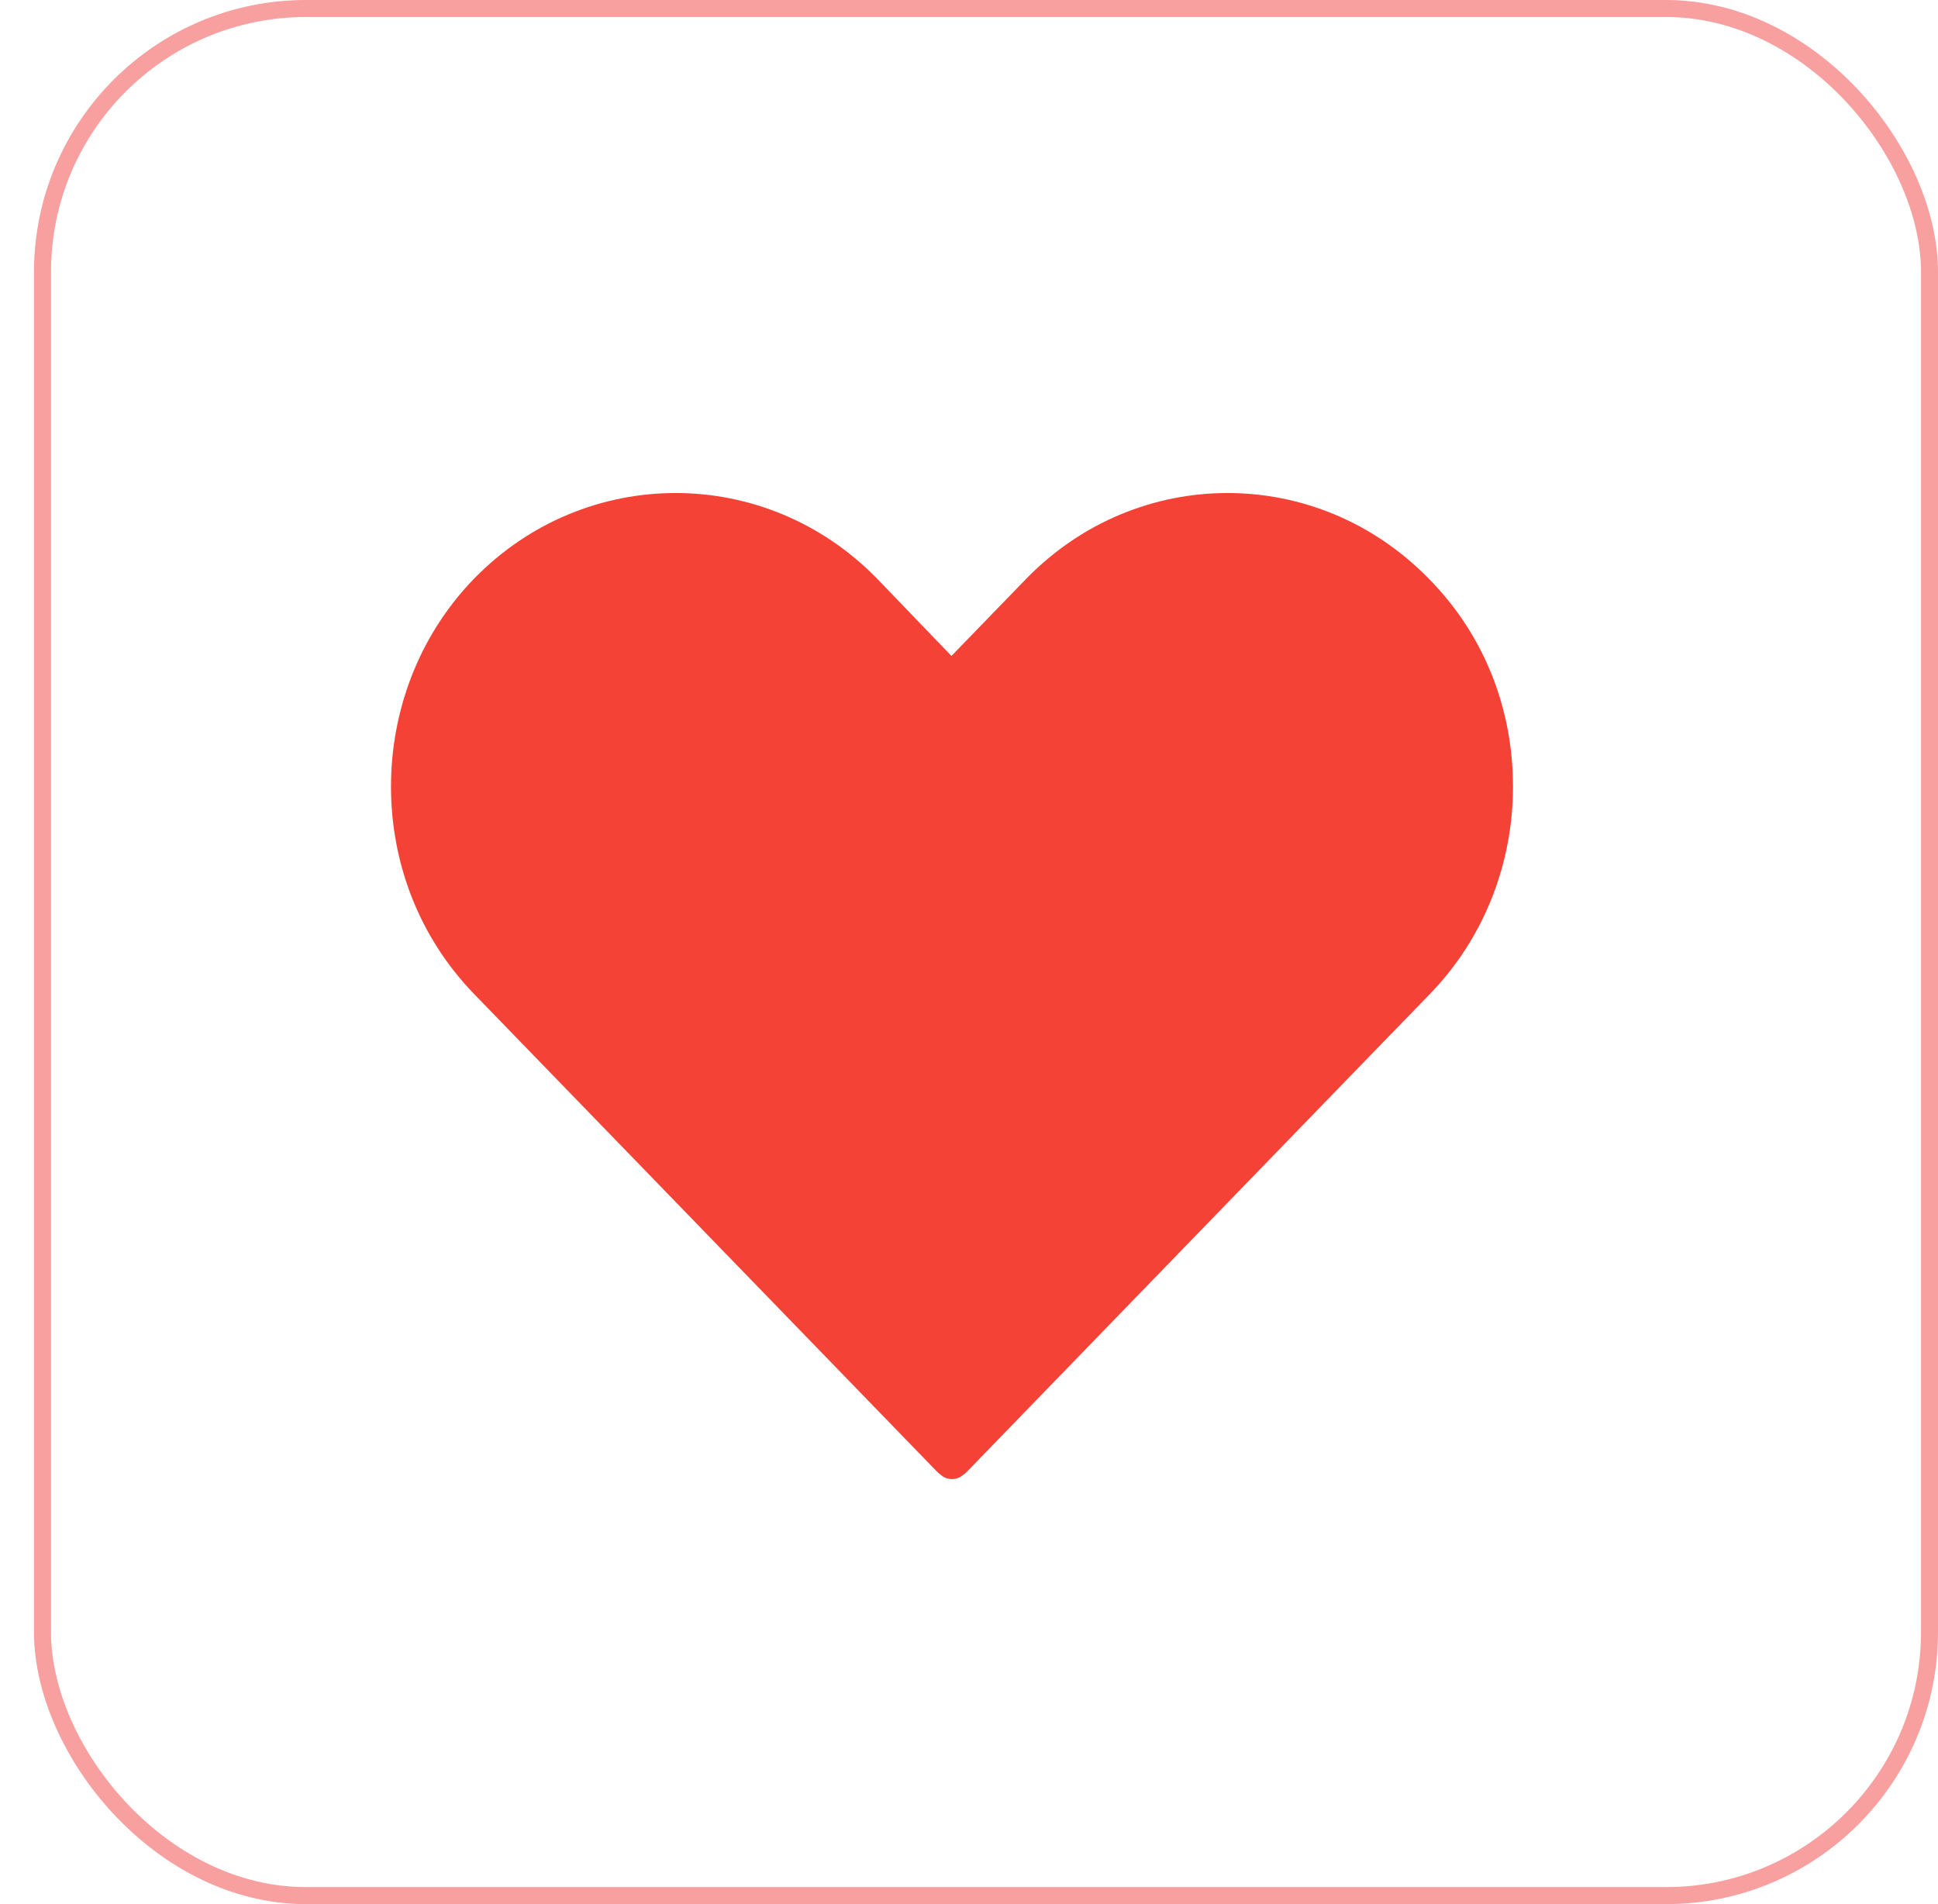 <svg width="57" height="56" viewBox="0 0 57 56" fill="none" xmlns="http://www.w3.org/2000/svg">
<rect x="1.25" y="0.25" width="55.5" height="55.5" rx="7.75" stroke="#F89F9F" stroke-width="0.5"/>
<path d="M44 23.134C44 25.205 43.239 27.293 41.7 28.882L39.139 31.523L28.121 42.893C28.069 42.946 28.052 42.964 28 43C27.948 42.964 27.931 42.946 27.879 42.893L14.3 28.882C12.761 27.293 12 25.223 12 23.134C12 21.046 12.761 18.958 14.3 17.369C17.38 14.21 22.361 14.21 25.44 17.369L27.983 20.011L30.543 17.369C33.622 14.21 38.586 14.21 41.665 17.369C43.239 18.958 44 21.028 44 23.134Z" fill="#F44336" stroke="#F44336" stroke-linecap="round" stroke-linejoin="round"/>
</svg>
